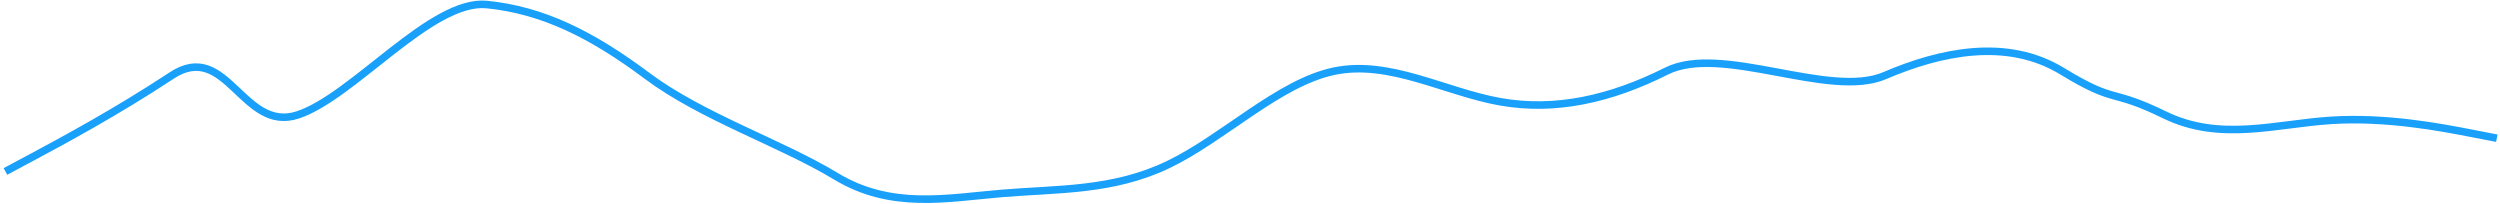 <svg width="662" height="54" viewBox="0 0 662 54" fill="none" xmlns="http://www.w3.org/2000/svg">
<path d="M1.436 45.404L8.766 41.48C16.096 37.555 30.756 29.706 45.417 20.027C60.077 10.349 64.207 35.256 78.868 30.422C93.528 25.588 114.28 -0.267 128.941 1.204C143.601 2.675 156.61 9.065 171.27 20.027C185.931 30.99 206.681 37.802 221.341 46.668C236.002 55.534 250.662 52.441 265.322 51.213C279.983 49.986 294.643 50.623 309.304 43.603C323.964 36.582 338.624 21.904 353.285 18.844C367.945 15.784 382.605 24.343 397.266 26.947C411.926 29.551 426.587 26.2 441.247 18.841C455.907 11.482 484.407 26.316 499.067 20.027C513.728 13.739 531.383 9.91 546.043 18.841C560.703 27.771 558.53 23.261 573.19 30.422C587.851 37.583 602.511 32.833 617.172 31.876C631.832 30.92 646.492 33.758 653.822 35.176L661.153 36.595" stroke="#18A0FB" stroke-width="2"/>
</svg>
